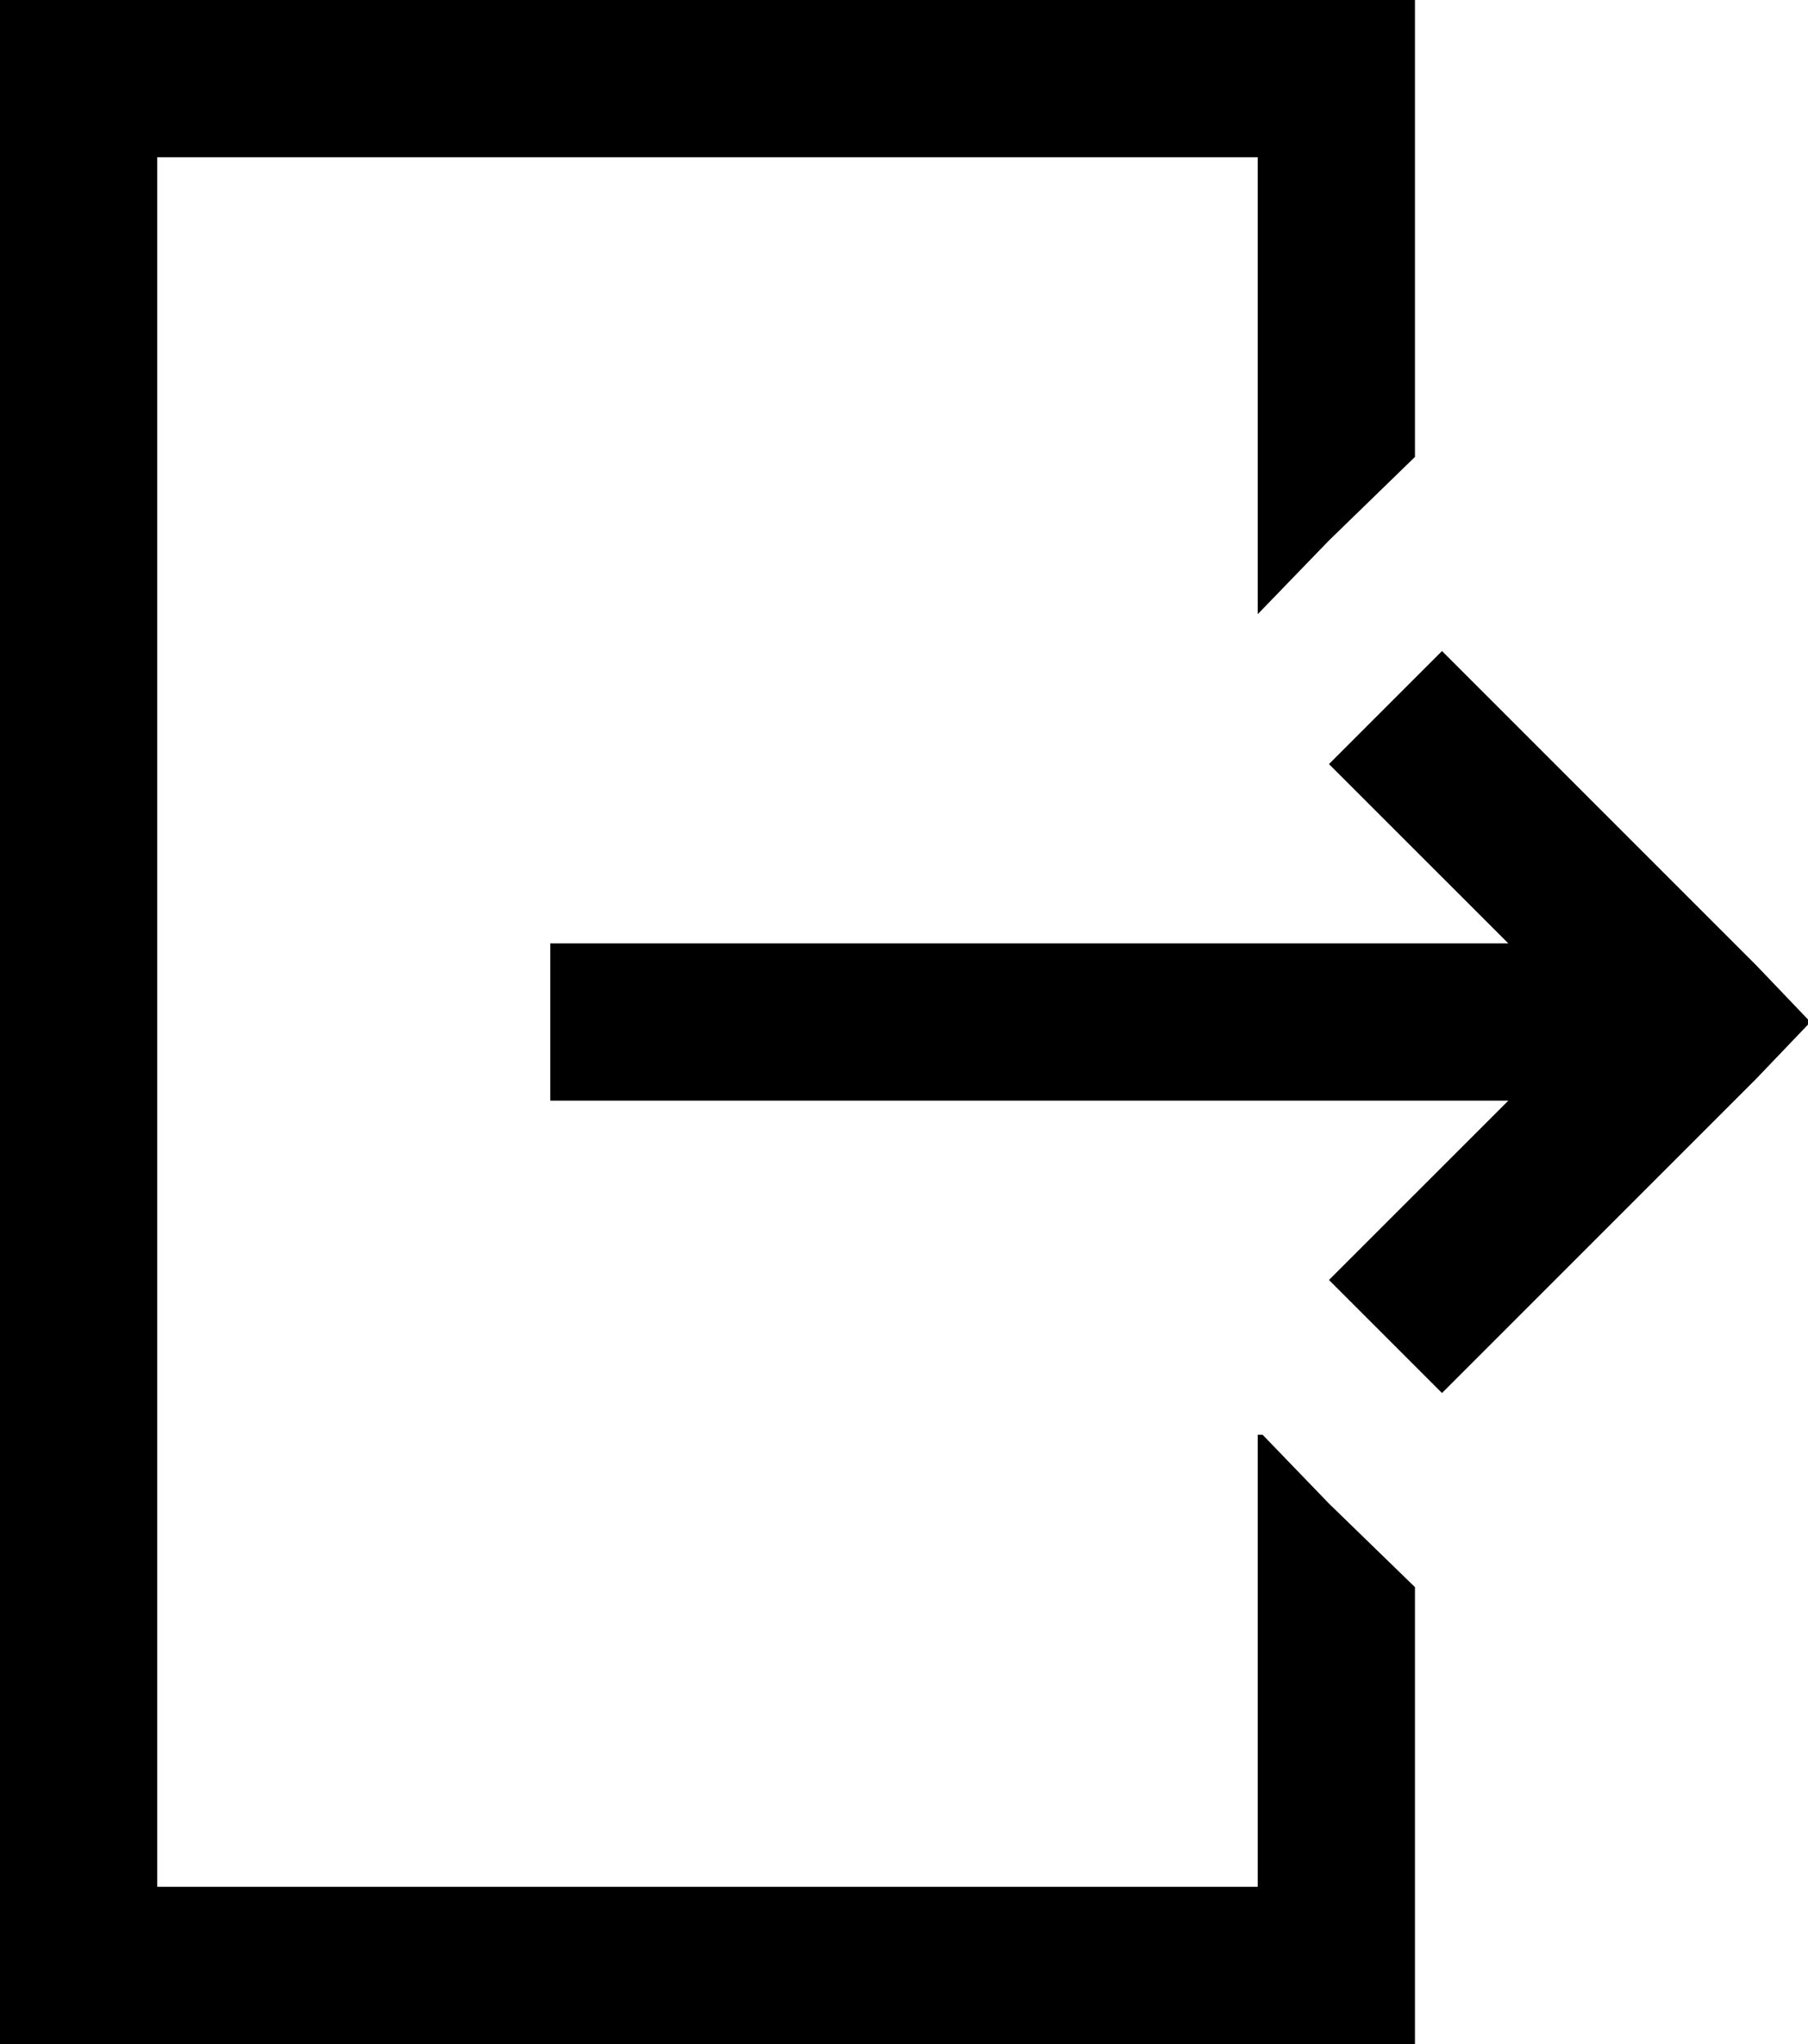 <?xml version="1.0" encoding="UTF-8" standalone="no"?>
<svg width="23px" height="26px" viewBox="0 0 23 26" version="1.1" xmlns="http://www.w3.org/2000/svg" xmlns:xlink="http://www.w3.org/1999/xlink">
    <!-- Generator: Sketch 39 (31667) - http://www.bohemiancoding.com/sketch -->
    <title>Shape</title>
    <desc>Created with Sketch.</desc>
    <defs></defs>
    <g id="Page-1" stroke="none" stroke-width="1" fill="none" fill-rule="evenodd">
        <path d="M0,0 L0,1 L0,25 L0,26 L1,26 L17,26 L18,26 L18,25 L18,22 L18,21.031 L18,20.188 L16.906,19.125 L16.062,18.25 L16,18.25 L16,21.031 L16,22 L16,24 L2,24 L2,2 L16,2 L16,5.031 L16,7.812 L16.906,6.875 L18,5.812 L18,3.875 L18,1 L18,0 L17,0 L1,0 L0,0 L0,0 Z M18.344,8.281 L16.906,9.719 L19.188,12 L7,12 L7,14 L19.188,14 L16.906,16.281 L18.344,17.719 L22.344,13.719 L23.031,13 L22.344,12.281 L18.344,8.281 L18.344,8.281 Z" id="Shape" fill="#000000"></path>
    </g>
</svg>
